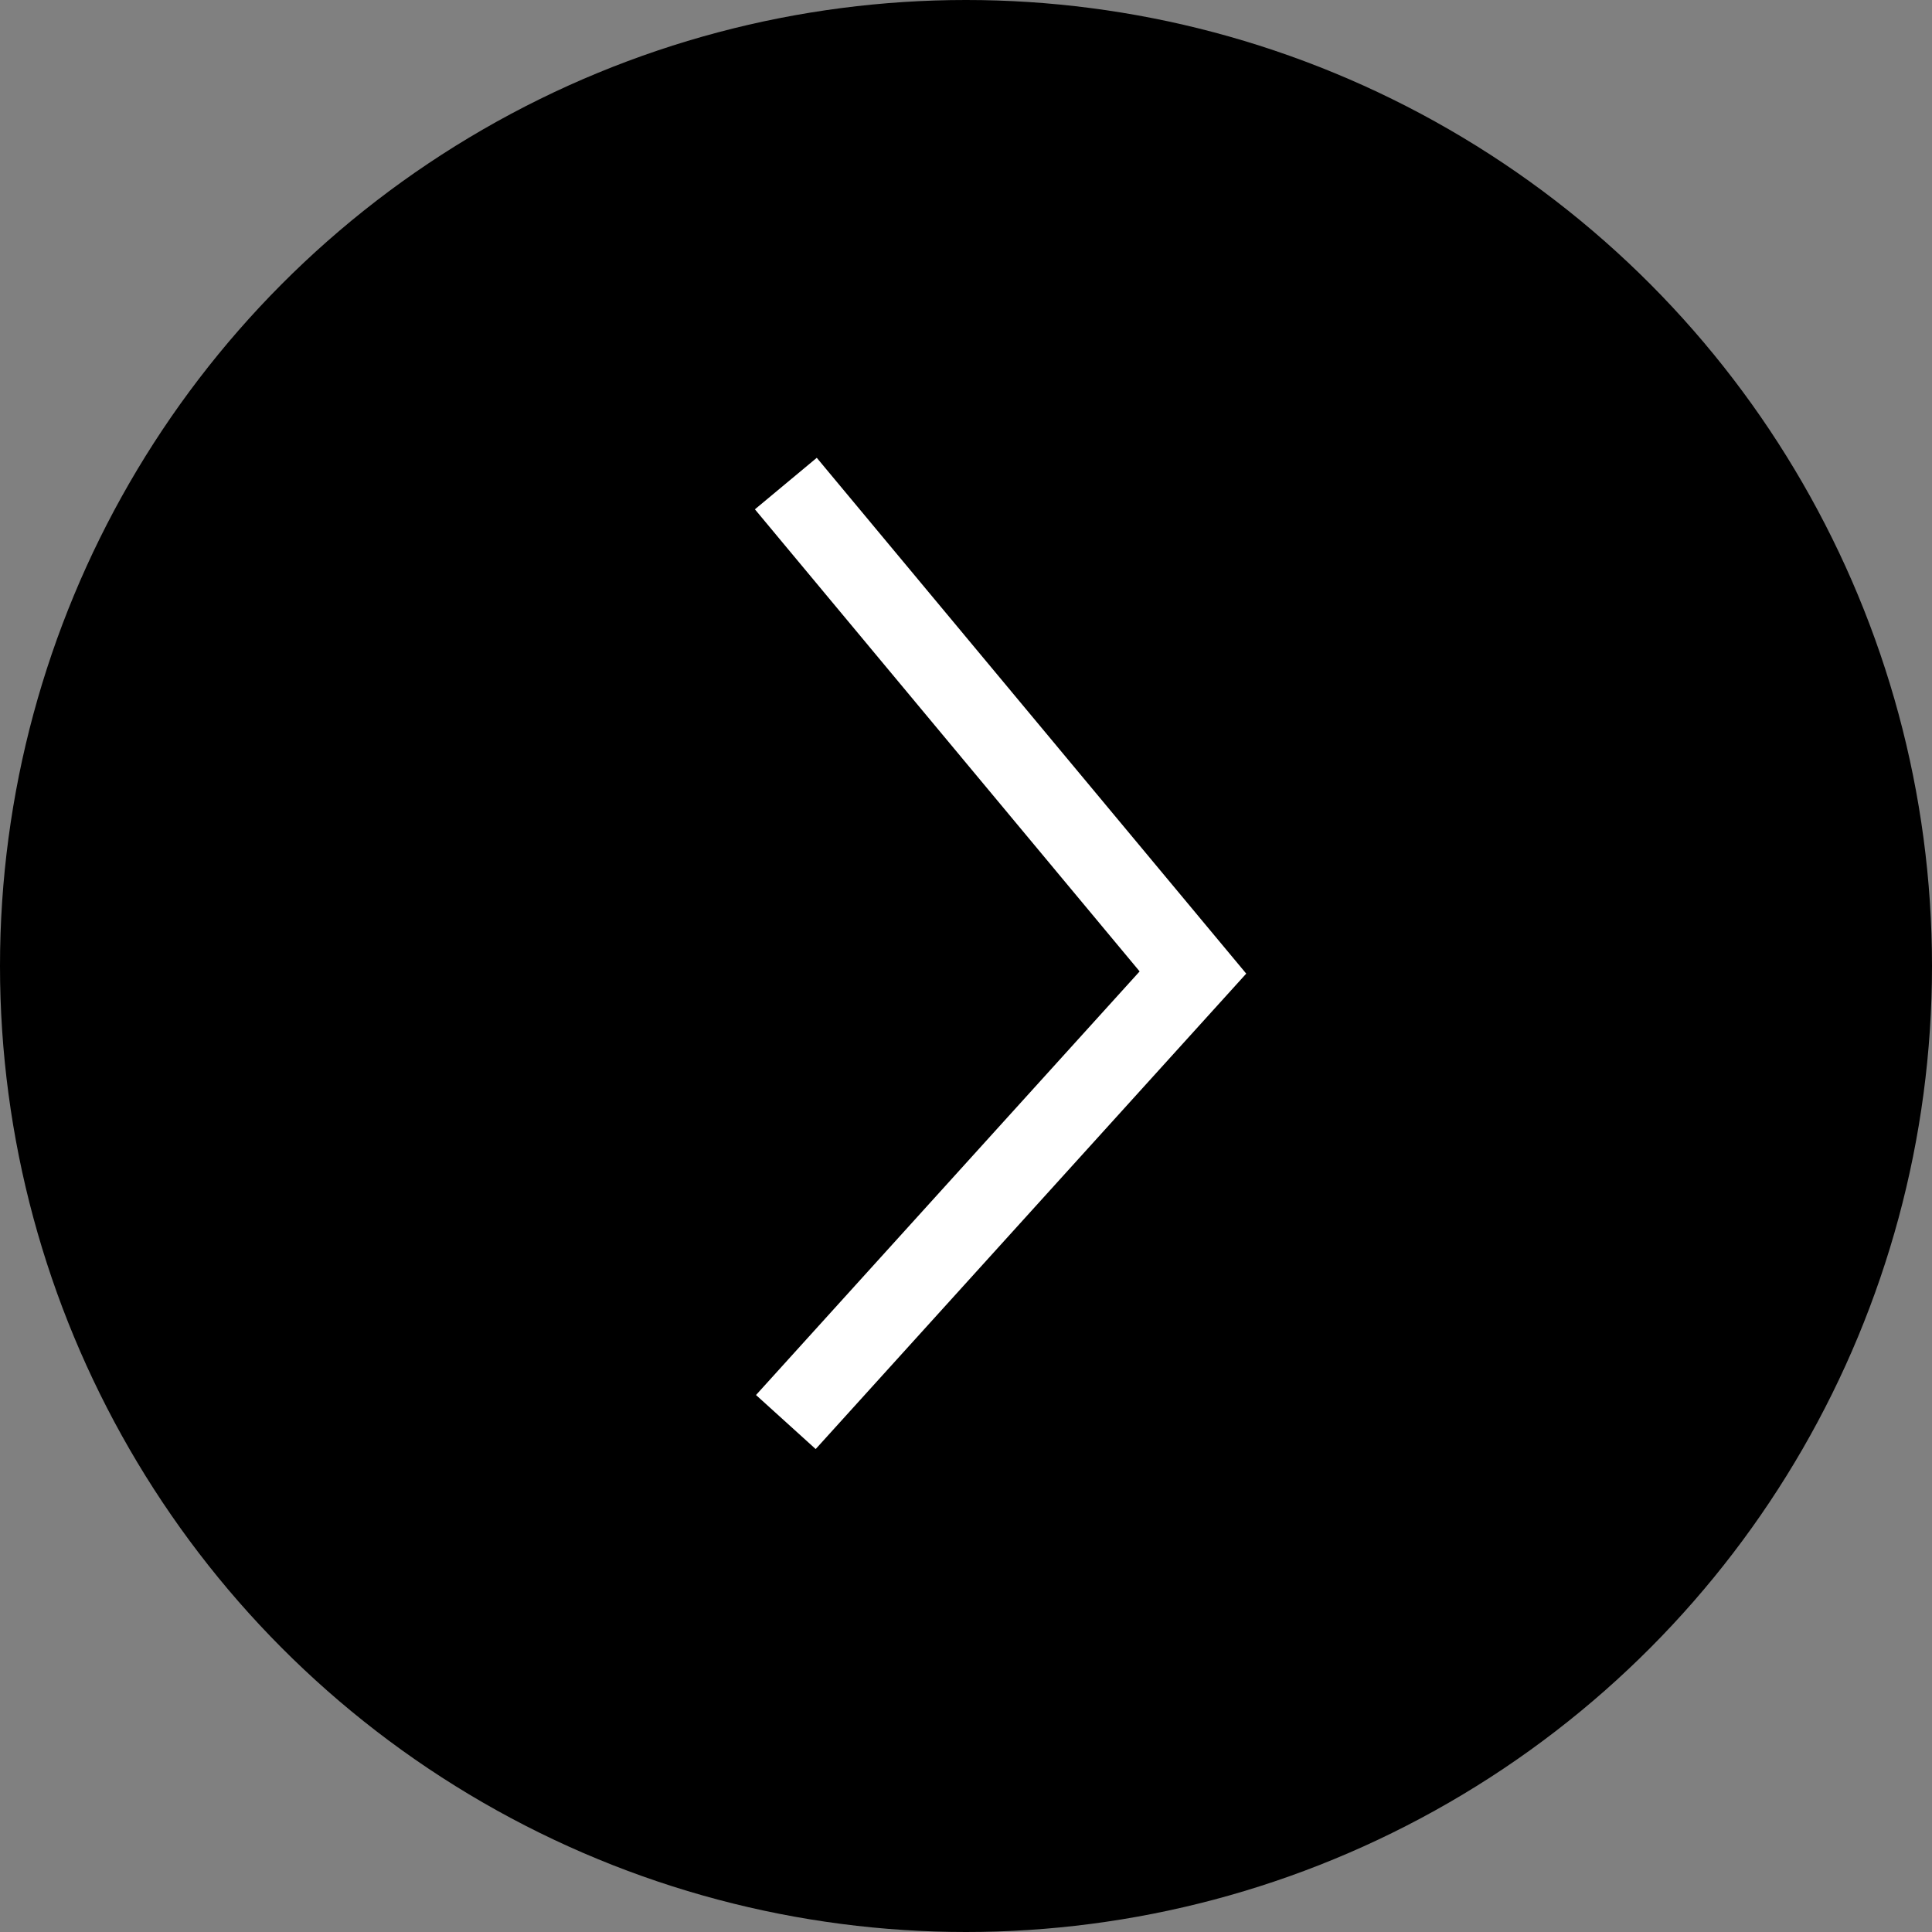 <svg xmlns="http://www.w3.org/2000/svg" id="ic_arrow_oval_fill" width="24" height="24" viewBox="0 0 24 24">
    <rect x="0" y="0" width="24" height="24" fill="#808080" stroke="none"/>
    <defs>
        <style>
            .cls-1{fill:none;stroke:#fff}
        </style>
    </defs>
    <circle id="타원_1" cx="12" cy="12" r="12" data-name="타원 1"/>
    <path id="패스_335" d="M-1556.238 260.007l5.057 6.074-5.057 5.584" class="cls-1" data-name="패스 335" transform="translate(1566 -254)"/>
</svg>
